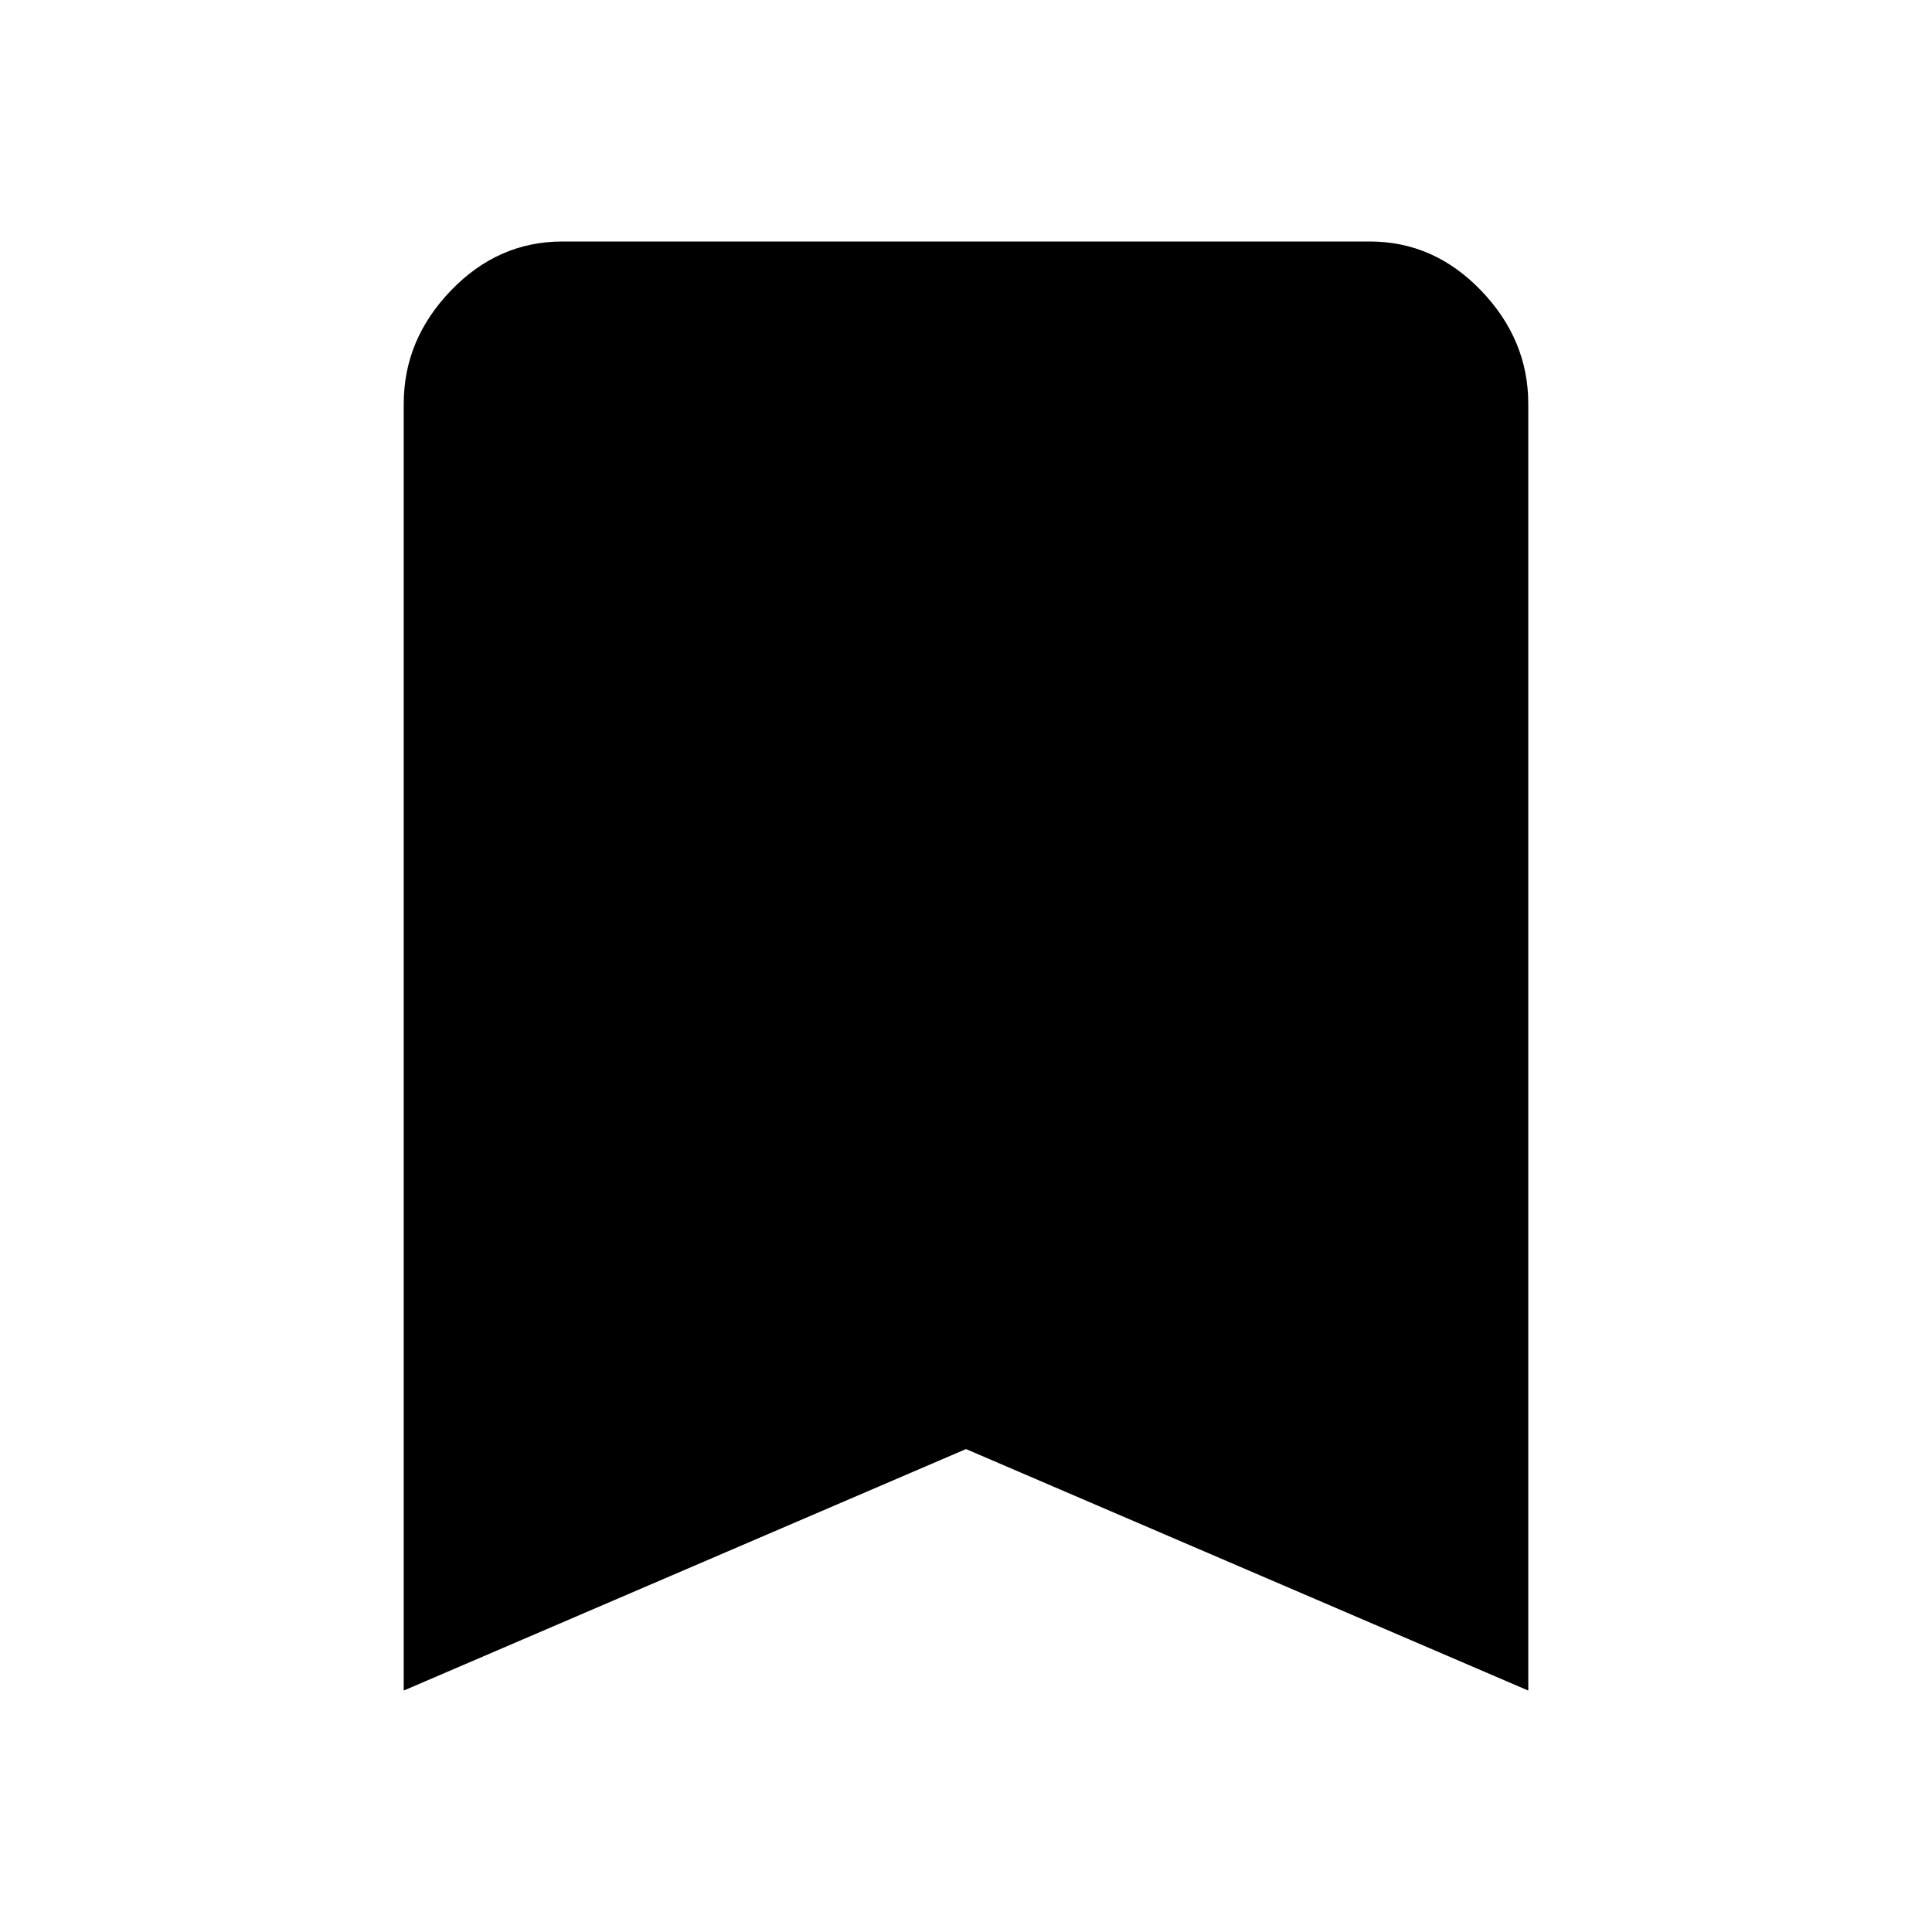 <?xml version="1.0" encoding="utf-8"?>
<!-- Generated by IcoMoon.io -->
<!DOCTYPE svg PUBLIC "-//W3C//DTD SVG 1.1//EN" "http://www.w3.org/Graphics/SVG/1.1/DTD/svg11.dtd">
<svg version="1.1" xmlns="http://www.w3.org/2000/svg" xmlns:xlink="http://www.w3.org/1999/xlink" width="32" height="32" viewBox="0 0 32 32">
<path d="M22.688 4q1.063 0 1.844 0.813t0.781 1.875v21.313l-9.313-4-9.313 4v-21.313q0-1.063 0.781-1.875t1.844-0.813h13.375z"></path>
</svg>
